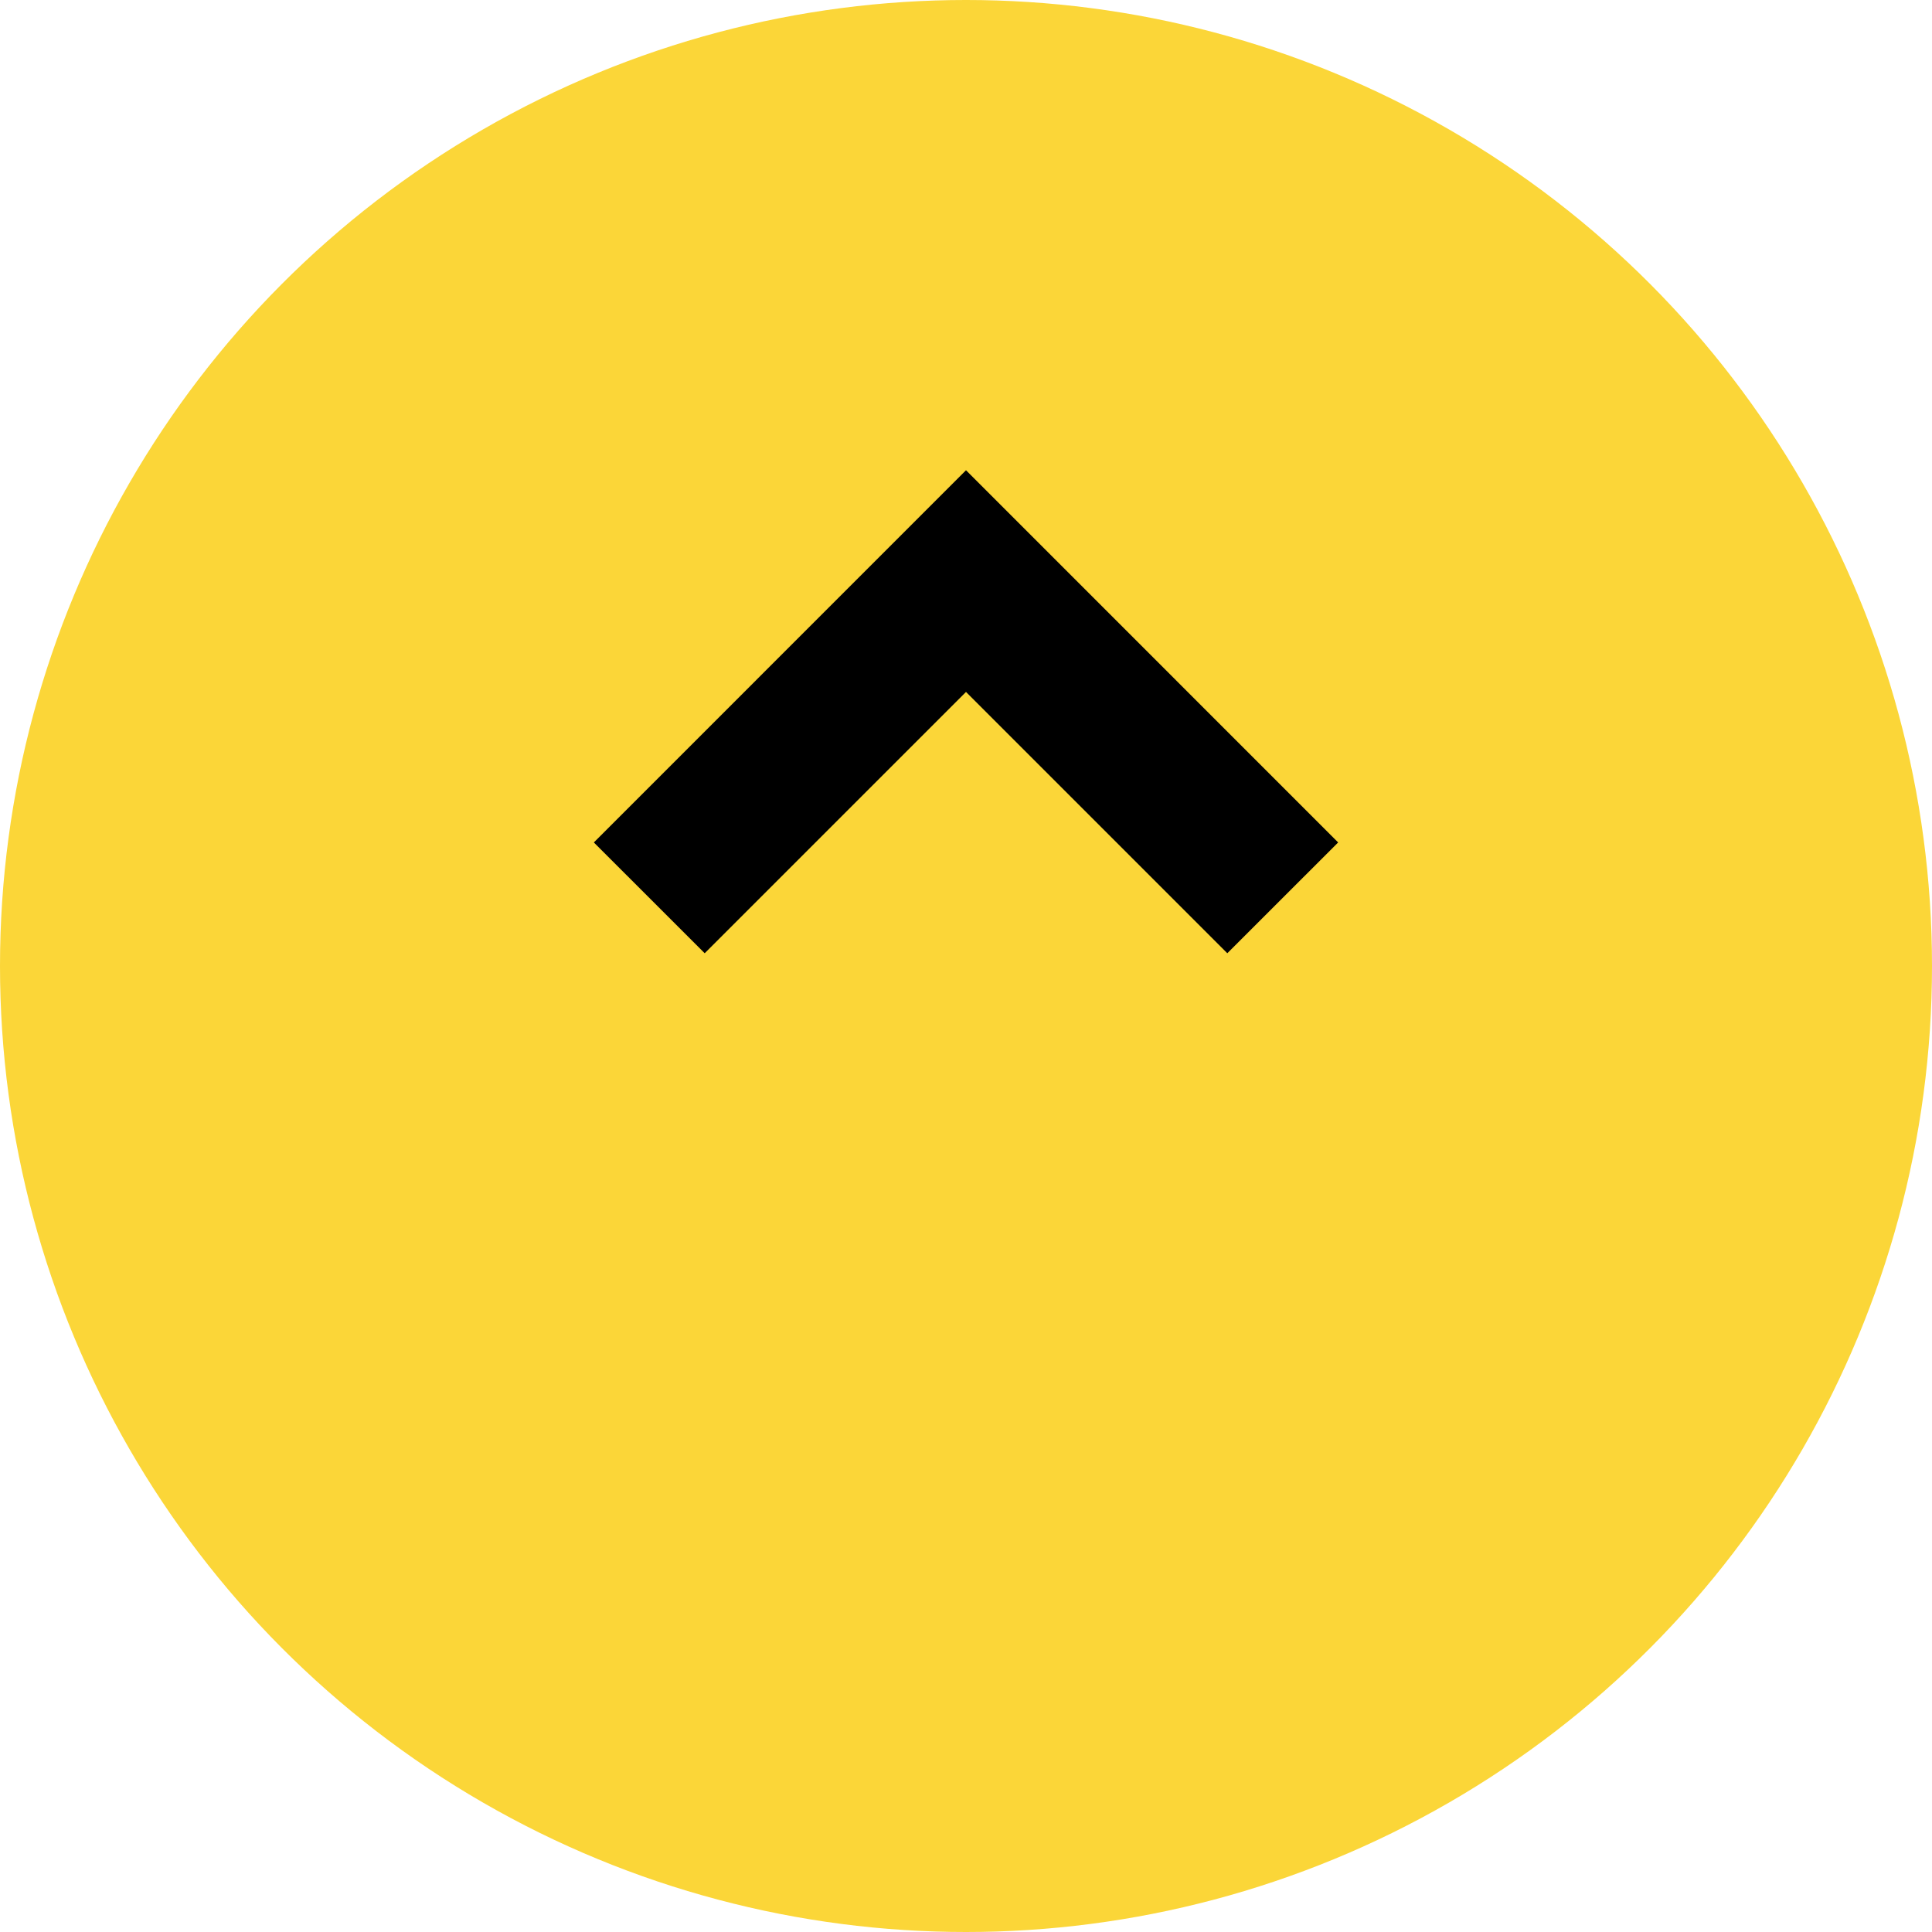 <?xml version="1.0" encoding="utf-8"?>
<!-- Generator: Adobe Illustrator 17.0.0, SVG Export Plug-In . SVG Version: 6.00 Build 0)  -->
<!DOCTYPE svg PUBLIC "-//W3C//DTD SVG 1.1//EN" "http://www.w3.org/Graphics/SVG/1.1/DTD/svg11.dtd">
<svg version="1.1" id="Calque_1" xmlns="http://www.w3.org/2000/svg" xmlns:xlink="http://www.w3.org/1999/xlink" x="0px" y="0px"
	 width="40px" height="40px" viewBox="0 0 40 40" enable-background="new 0 0 40 40" xml:space="preserve">
<rect opacity="0" fill="#1F70B7" width="40" height="40"/>
<circle fill="#fbd638" cx="20" cy="20" r="20"/>
<g>
	<rect x="4.745" y="-35.857" fill="none" width="29.333" height="45.2"/>
	<g>
		<polygon fill="#000000" points="27.705,17.442 25.41,19.736 20,14.326 14.59,19.736 12.295,17.442 20,9.736 		"/>
	</g>
</g>
</svg>
